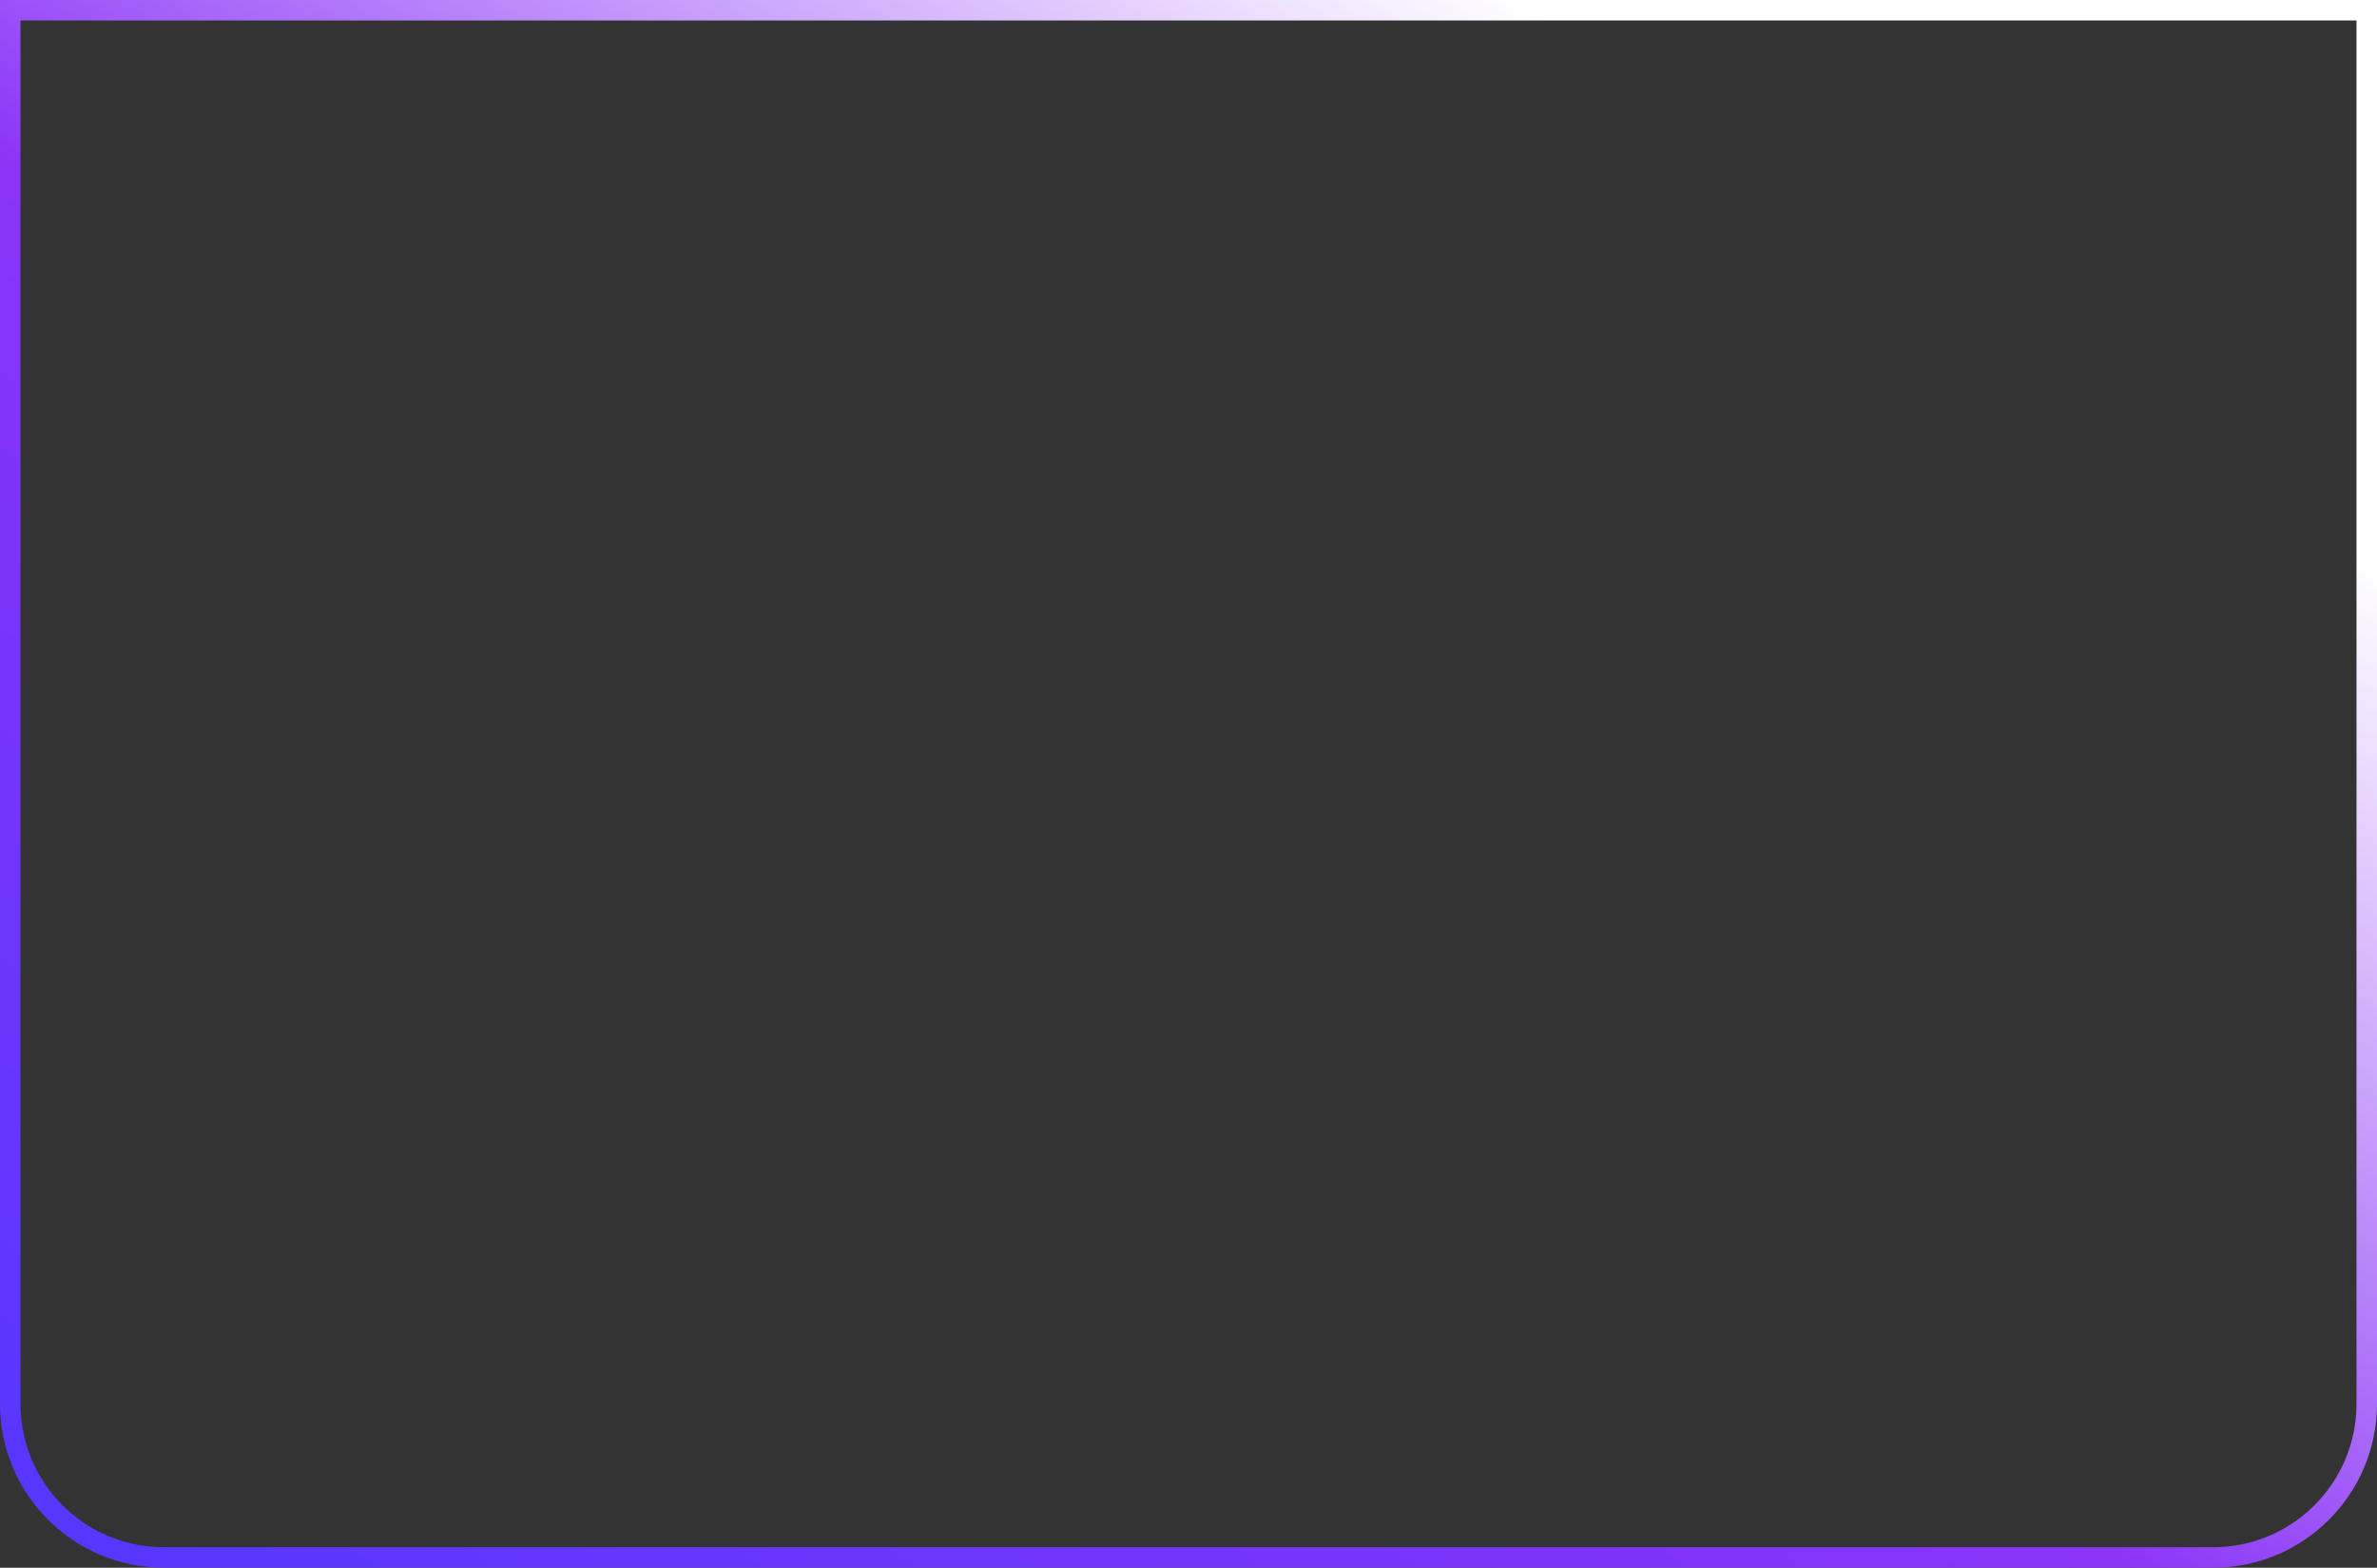 <svg width="232" height="153" viewBox="0 0 232 153" fill="none" xmlns="http://www.w3.org/2000/svg">
<rect x="0" y="0" width="232" height="153" fill="#333333" stroke="none"/>
<path d="M1 1H231V137C231 145.284 224.284 152 216 152H16C7.716 152 1 145.284 1 137V1Z" stroke="url(#paint0_linear_1228_119697)" stroke-width="2"/>
<defs>
<linearGradient id="paint0_linear_1228_119697" x1="-9.45218e-06" y1="157.114" x2="117.547" y2="-20.256" gradientUnits="userSpaceOnUse">
<stop stop-color="#155EEF"/>
<stop offset="0" stop-color="#5236FF"/>
<stop offset="0.556" stop-color="#8B35F7"/>
<stop offset="1" stop-color="white"/>
</linearGradient>
</defs>
</svg>
